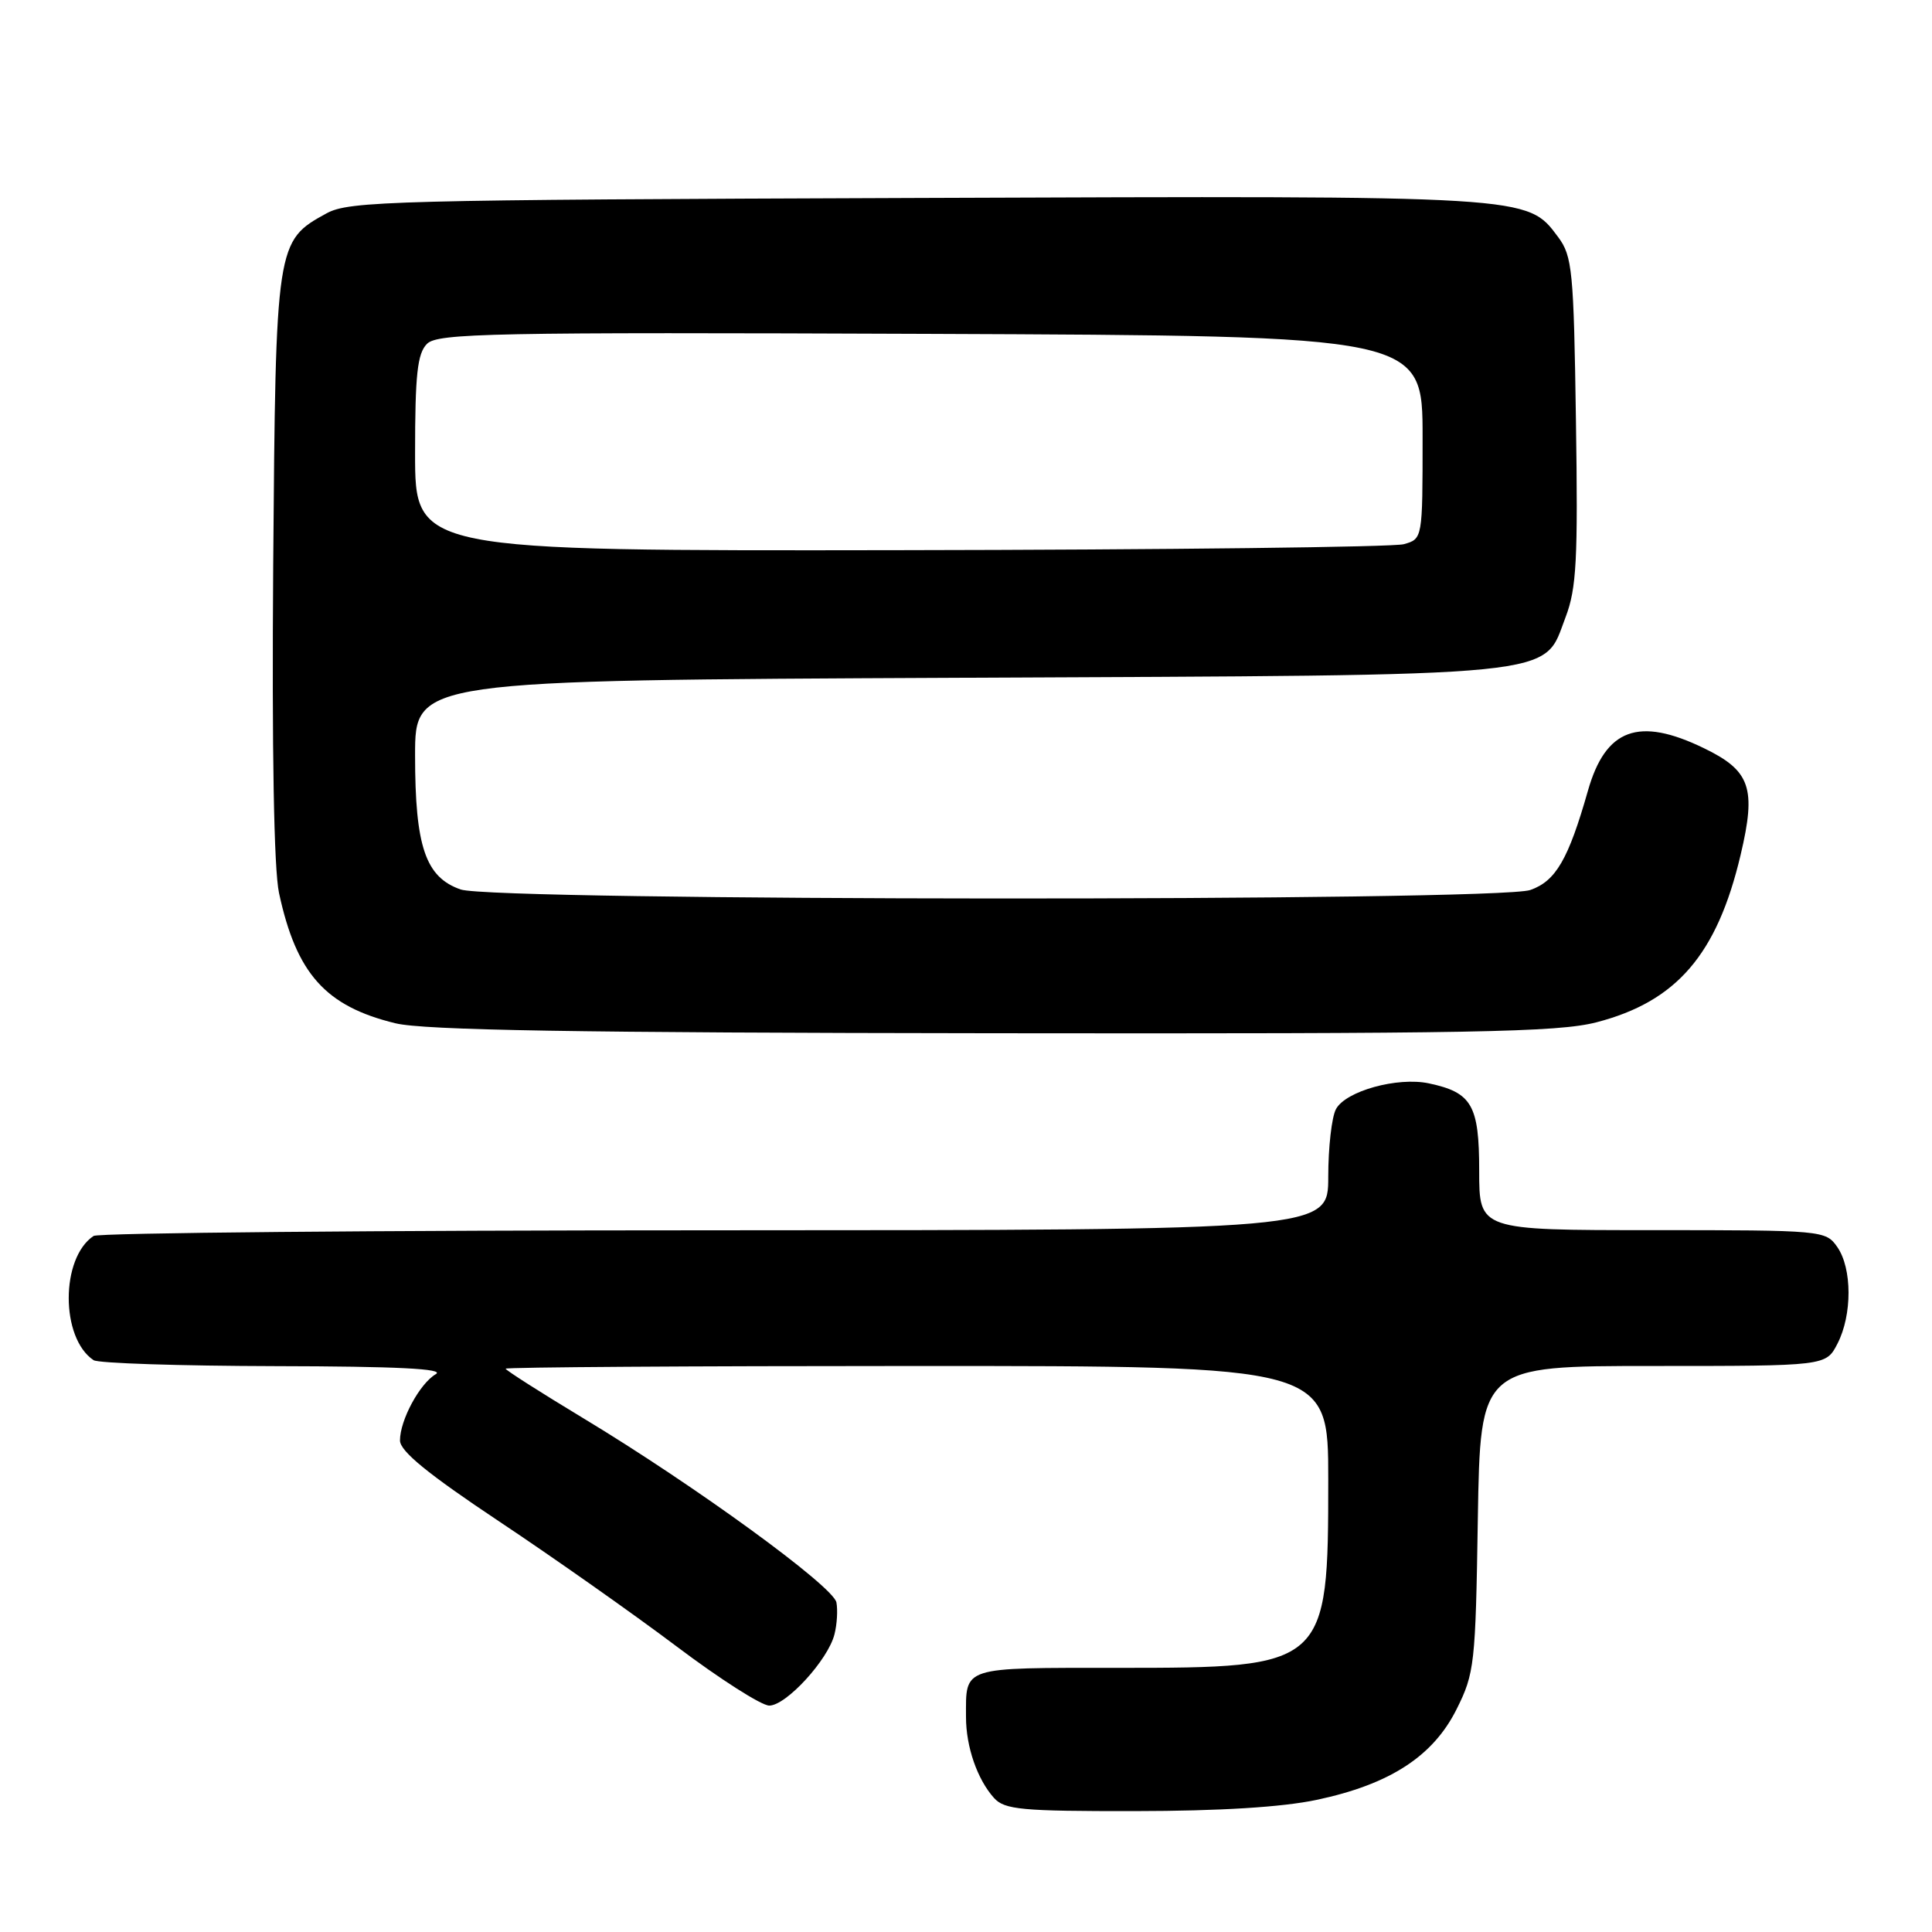 <?xml version="1.0" encoding="UTF-8" standalone="no"?>
<!DOCTYPE svg PUBLIC "-//W3C//DTD SVG 1.1//EN" "http://www.w3.org/Graphics/SVG/1.1/DTD/svg11.dtd" >
<svg xmlns="http://www.w3.org/2000/svg" xmlns:xlink="http://www.w3.org/1999/xlink" version="1.1" viewBox="0 0 256 256">
 <g >
 <path fill="currentColor"
d=" M 174.47 238.49 C 184.15 236.44 189.88 232.73 193.00 226.49 C 195.38 221.74 195.52 220.52 195.82 201.25 C 196.15 181.00 196.15 181.00 219.05 181.00 C 241.95 181.00 241.95 181.00 243.47 178.05 C 245.44 174.24 245.43 168.06 243.44 165.22 C 241.91 163.04 241.52 163.00 218.94 163.00 C 196.00 163.00 196.00 163.00 196.00 155.15 C 196.00 146.43 195.04 144.76 189.33 143.55 C 185.17 142.67 178.30 144.57 177.02 146.97 C 176.46 148.01 176.00 152.05 176.00 155.93 C 176.00 163.00 176.00 163.00 94.75 163.02 C 50.06 163.02 13.00 163.36 12.40 163.77 C 8.01 166.70 8.01 177.30 12.40 180.23 C 13.00 180.64 23.85 180.99 36.50 181.02 C 52.62 181.05 58.98 181.37 57.75 182.08 C 55.62 183.32 53.00 188.17 53.00 190.87 C 53.00 192.29 56.69 195.30 66.10 201.57 C 73.31 206.37 83.90 213.83 89.64 218.15 C 95.37 222.47 100.90 226.00 101.93 226.00 C 104.17 226.00 109.73 219.93 110.57 216.56 C 110.91 215.24 111.02 213.34 110.83 212.33 C 110.42 210.19 92.04 196.82 77.27 187.91 C 71.62 184.50 67.00 181.55 67.00 181.36 C 67.00 181.16 91.52 181.00 121.50 181.00 C 176.00 181.00 176.00 181.00 176.00 196.03 C 176.00 220.81 175.79 221.00 148.16 221.00 C 127.27 221.00 128.00 220.76 128.00 227.52 C 128.00 231.46 129.50 235.79 131.72 238.25 C 133.12 239.79 135.37 240.00 150.40 239.98 C 161.61 239.97 169.90 239.46 174.47 238.49 Z  M 211.54 135.46 C 222.16 132.71 227.52 126.48 230.64 113.28 C 232.74 104.41 231.95 102.12 225.76 99.13 C 217.12 94.94 212.75 96.55 210.41 104.77 C 207.82 113.87 206.15 116.75 202.77 117.93 C 198.35 119.47 65.48 119.41 61.04 117.86 C 56.38 116.24 55.00 112.18 55.00 100.10 C 55.00 90.14 55.00 90.14 126.75 89.81 C 208.30 89.44 204.37 89.83 207.45 81.77 C 208.90 77.98 209.10 74.15 208.82 55.74 C 208.53 35.83 208.34 33.93 206.46 31.41 C 202.33 25.88 203.05 25.93 121.53 26.23 C 51.99 26.48 46.26 26.63 43.27 28.27 C 36.58 31.92 36.53 32.25 36.20 74.93 C 36.02 99.46 36.29 115.15 36.97 118.32 C 39.27 129.02 43.13 133.34 52.40 135.59 C 56.20 136.51 76.39 136.85 131.54 136.91 C 195.21 136.99 206.41 136.78 211.54 135.46 Z  M 55.00 60.07 C 55.00 49.63 55.30 46.84 56.58 45.56 C 57.99 44.15 65.07 44.01 123.33 44.24 C 188.50 44.50 188.50 44.50 188.50 57.95 C 188.50 71.41 188.50 71.41 186.00 72.11 C 184.62 72.49 154.59 72.85 119.25 72.90 C 55.00 73.00 55.00 73.00 55.00 60.07 Z "/>
</g>
</svg>